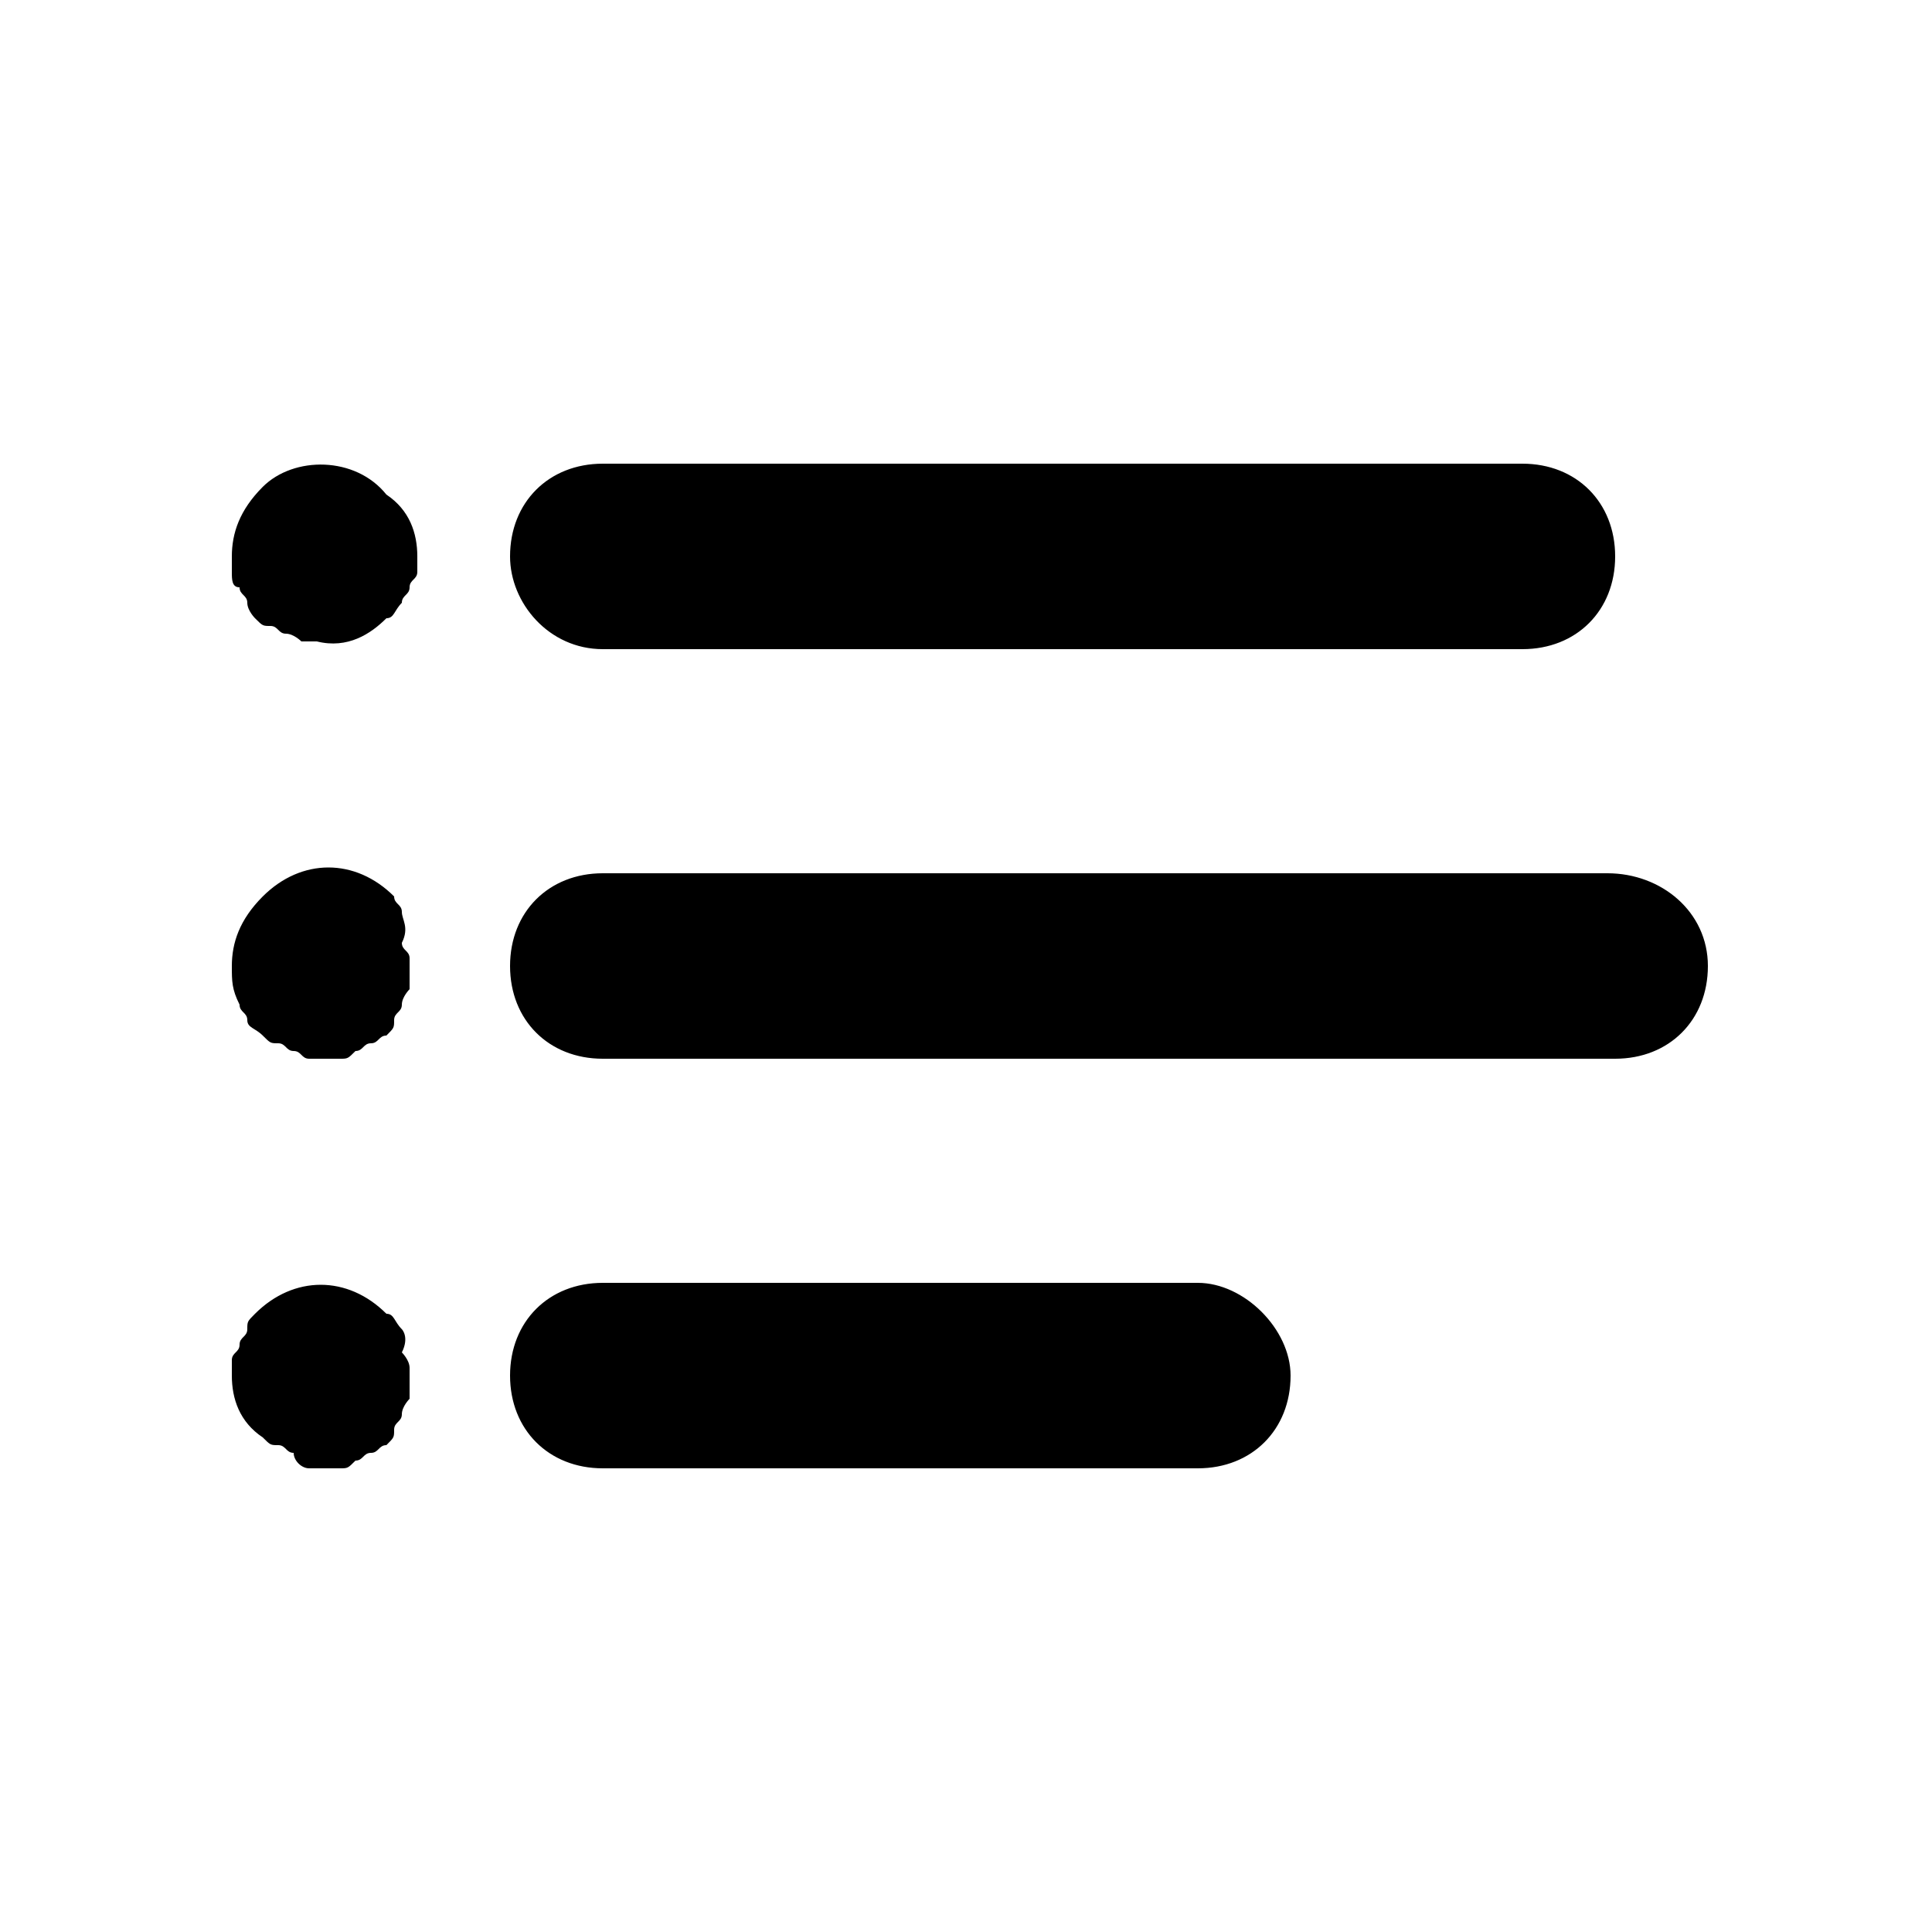 <?xml version="1.0" encoding="utf-8"?><!-- Generator: Adobe Illustrator 24.2.1, SVG Export Plug-In . SVG Version: 6.00 Build 0)  --><svg version="1.1" id="Layer_1" xmlns="http://www.w3.org/2000/svg" xmlns:xlink="http://www.w3.org/1999/xlink" x="0px" y="0px"	 viewBox="0 0 25 25" style="enable-background:new 0 0 25 25;" xml:space="preserve"><g>	<g>		<path d="M7.8,8.4h11.9c0.7,0,1.2-0.5,1.2-1.2c0-0.7-0.5-1.2-1.2-1.2H7.8C7.1,6,6.6,6.5,6.6,7.2C6.6,7.8,7.1,8.4,7.8,8.4z M3.4,6.3			C3.1,6.6,3,6.9,3,7.2c0,0.1,0,0.2,0,0.2c0,0.1,0,0.2,0.1,0.2c0,0.1,0.1,0.1,0.1,0.2C3.2,7.9,3.3,8,3.3,8c0.1,0.1,0.1,0.1,0.2,0.1			c0.1,0,0.1,0.1,0.2,0.1c0.1,0,0.2,0.1,0.2,0.1c0.1,0,0.2,0,0.2,0C4.5,8.4,4.8,8.2,5,8C5.1,8,5.1,7.9,5.2,7.8			c0-0.1,0.1-0.1,0.1-0.2c0-0.1,0.1-0.1,0.1-0.2c0-0.1,0-0.2,0-0.2c0-0.3-0.1-0.6-0.4-0.8C4.6,5.9,3.8,5.9,3.4,6.3z M5.2,11.8			c0-0.1-0.1-0.1-0.1-0.2c-0.5-0.5-1.2-0.5-1.7,0C3.1,11.9,3,12.2,3,12.5c0,0.2,0,0.3,0.1,0.5c0,0.1,0.1,0.1,0.1,0.2			c0,0.1,0.1,0.1,0.2,0.2c0.1,0.1,0.1,0.1,0.2,0.1c0.1,0,0.1,0.1,0.2,0.1c0.1,0,0.1,0.1,0.2,0.1c0.1,0,0.2,0,0.2,0			c0.1,0,0.2,0,0.2,0c0.1,0,0.1,0,0.2-0.1c0.1,0,0.1-0.1,0.2-0.1c0.1,0,0.1-0.1,0.2-0.1c0.1-0.1,0.1-0.1,0.1-0.2			c0-0.1,0.1-0.1,0.1-0.2c0-0.1,0.1-0.2,0.1-0.2c0-0.1,0-0.2,0-0.2c0-0.1,0-0.2,0-0.2c0-0.1-0.1-0.1-0.1-0.2			C5.3,12,5.2,11.9,5.2,11.8z M5.2,17.2C5.1,17.1,5.1,17,5,17c-0.5-0.5-1.2-0.5-1.7,0c-0.1,0.1-0.1,0.1-0.1,0.2			c0,0.1-0.1,0.1-0.1,0.2c0,0.1-0.1,0.1-0.1,0.2c0,0.1,0,0.2,0,0.2c0,0.3,0.1,0.6,0.4,0.8c0.1,0.1,0.1,0.1,0.2,0.1			c0.1,0,0.1,0.1,0.2,0.1C3.8,18.9,3.9,19,4,19c0.1,0,0.2,0,0.2,0c0.1,0,0.2,0,0.2,0c0.1,0,0.1,0,0.2-0.1c0.1,0,0.1-0.1,0.2-0.1			c0.1,0,0.1-0.1,0.2-0.1c0.1-0.1,0.1-0.1,0.1-0.2c0-0.1,0.1-0.1,0.1-0.2c0-0.1,0.1-0.2,0.1-0.2c0-0.1,0-0.2,0-0.2			c0-0.1,0-0.2,0-0.2c0-0.1-0.1-0.2-0.1-0.2C5.3,17.3,5.2,17.2,5.2,17.2z M20.8,11.3H7.8c-0.7,0-1.2,0.5-1.2,1.2s0.5,1.2,1.2,1.2			h13.1c0.7,0,1.2-0.5,1.2-1.2S21.5,11.3,20.8,11.3z M15.5,16.6H7.8c-0.7,0-1.2,0.5-1.2,1.2c0,0.7,0.5,1.2,1.2,1.2h7.7			c0.7,0,1.2-0.5,1.2-1.2C16.7,17.2,16.1,16.6,15.5,16.6z"/>	</g></g></svg>